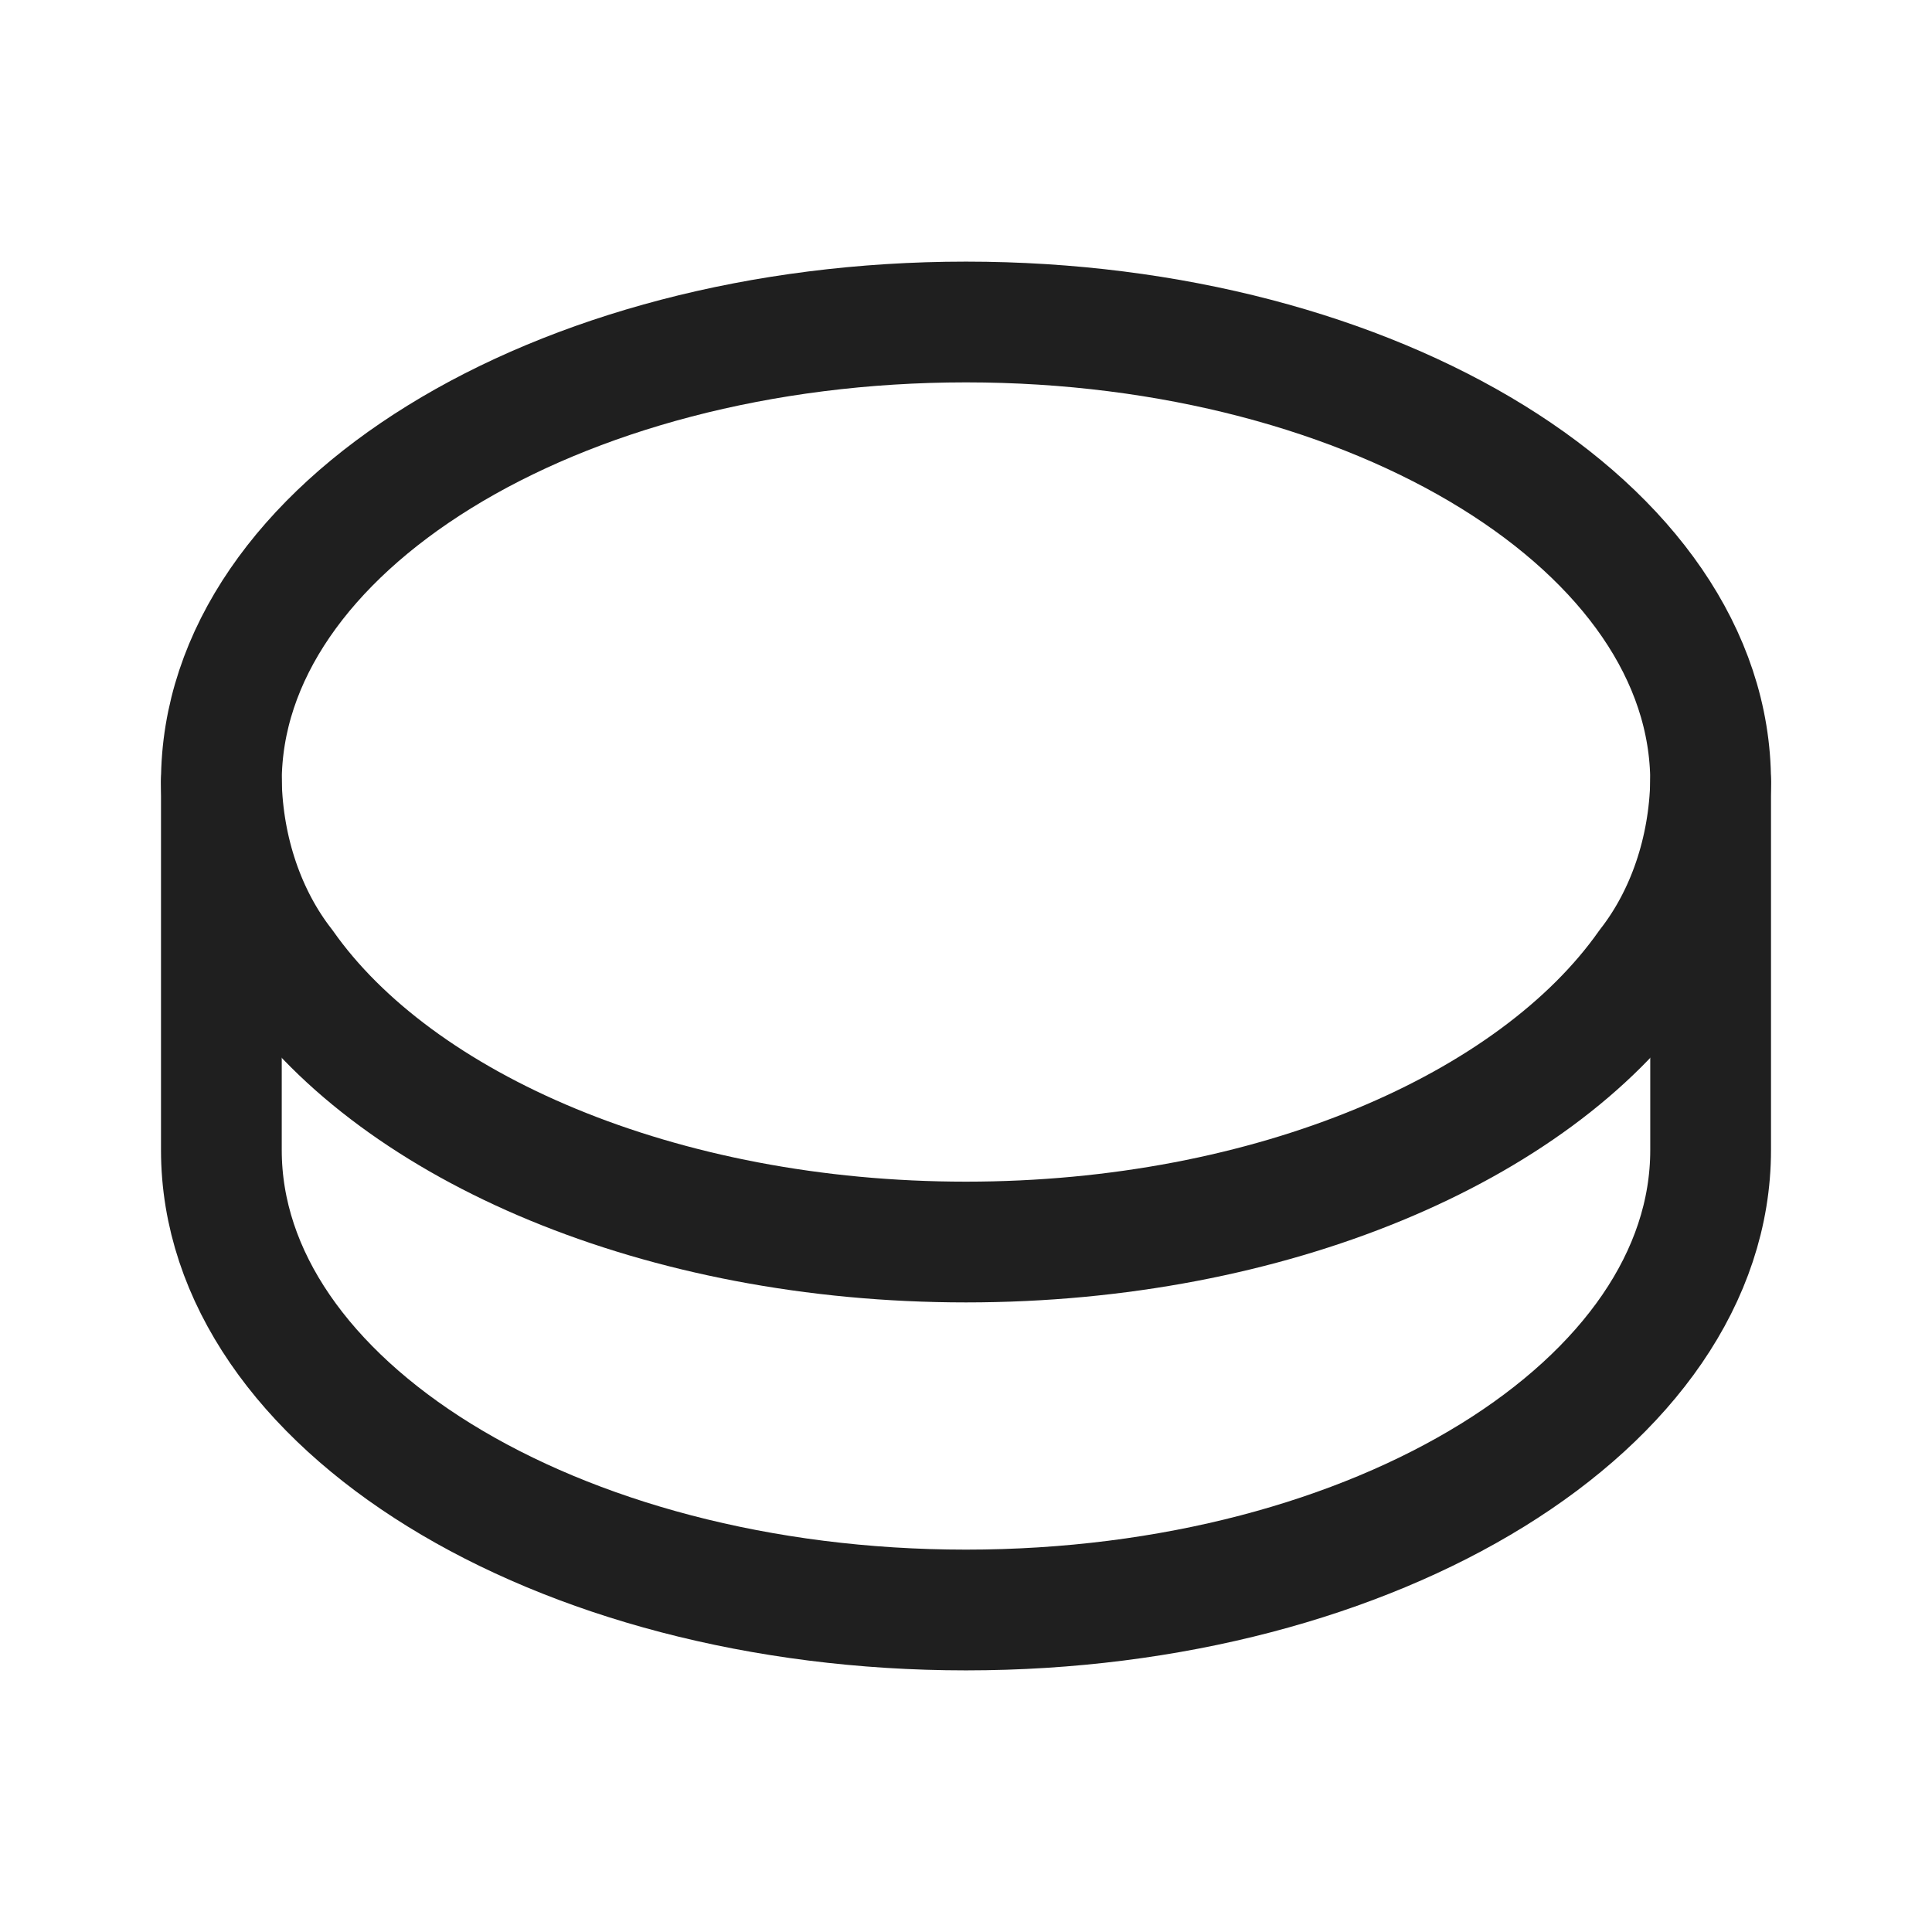<svg width="24" height="24" viewBox="0 0 24 24" fill="none" xmlns="http://www.w3.org/2000/svg">
<path d="M21.25 9.714C21.231 10.569 20.954 11.384 20.473 12C19.058 14.011 15.793 15.429 12 15.429C8.207 15.429 4.942 14.011 3.527 12C3.046 11.384 2.769 10.569 2.75 9.714C2.75 6.56 6.894 4 12 4C17.106 4 21.25 6.56 21.25 9.714Z" stroke="#1F1F1F" stroke-width="1.5" stroke-linecap="round" stroke-linejoin="round"/>
<path d="M21.25 9.714V14.286C21.25 17.44 17.106 20 12 20C6.894 20 2.75 17.44 2.75 14.286V9.714" stroke="#1F1F1F" stroke-width="1.5" stroke-linecap="round" stroke-linejoin="round"/>
</svg>
